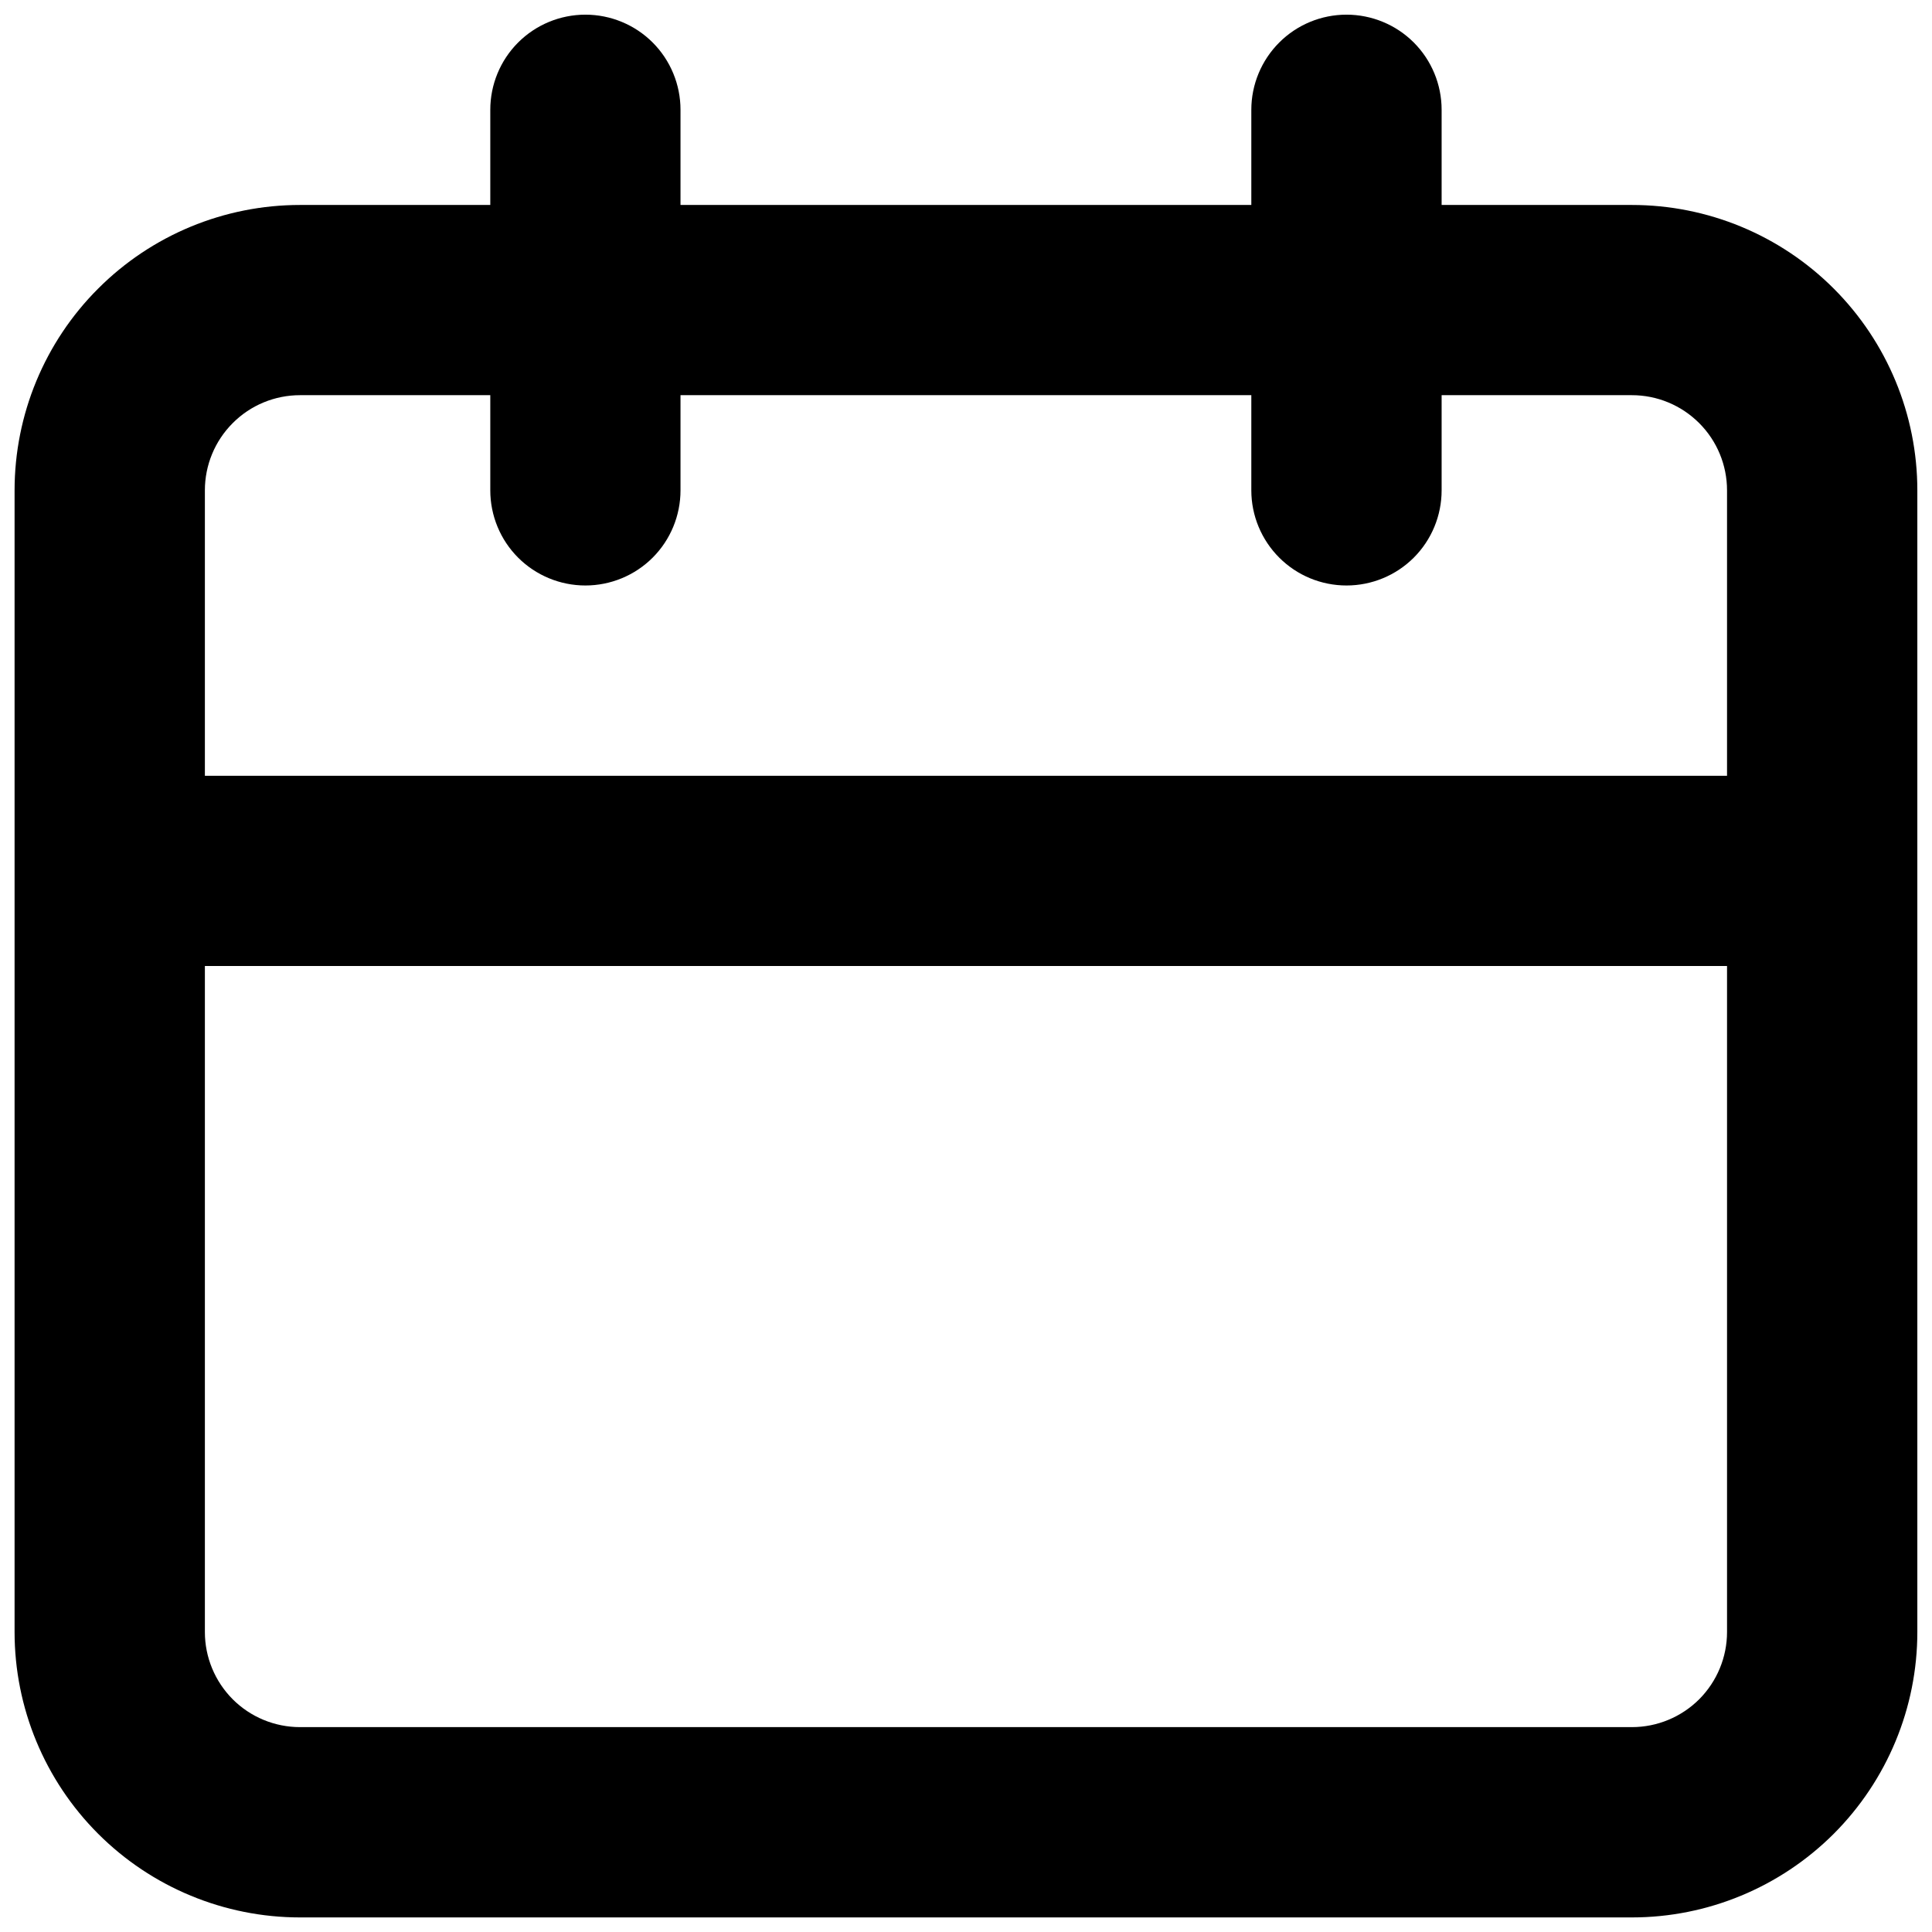 <svg width="22" height="22" viewBox="0 0 22 22" fill="none" xmlns="http://www.w3.org/2000/svg">
<path d="M18.583 2.334H16.416V1.25C16.416 0.963 16.302 0.687 16.099 0.484C15.896 0.281 15.62 0.167 15.333 0.167C15.045 0.167 14.77 0.281 14.567 0.484C14.364 0.687 14.249 0.963 14.249 1.25V2.334H7.749V1.25C7.749 0.963 7.635 0.687 7.432 0.484C7.229 0.281 6.953 0.167 6.666 0.167C6.379 0.167 6.103 0.281 5.9 0.484C5.697 0.687 5.583 0.963 5.583 1.25V2.334H3.416C2.554 2.334 1.727 2.676 1.118 3.286C0.508 3.895 0.166 4.722 0.166 5.584V18.584C0.166 19.446 0.508 20.272 1.118 20.882C1.727 21.491 2.554 21.834 3.416 21.834H18.583C19.445 21.834 20.271 21.491 20.881 20.882C21.49 20.272 21.833 19.446 21.833 18.584V5.584C21.833 4.722 21.49 3.895 20.881 3.286C20.271 2.676 19.445 2.334 18.583 2.334ZM19.666 18.584C19.666 18.871 19.552 19.146 19.349 19.35C19.145 19.553 18.87 19.667 18.583 19.667H3.416C3.129 19.667 2.853 19.553 2.65 19.35C2.447 19.146 2.333 18.871 2.333 18.584V11H19.666V18.584ZM19.666 8.834H2.333V5.584C2.333 5.296 2.447 5.021 2.65 4.818C2.853 4.614 3.129 4.5 3.416 4.5H5.583V5.584C5.583 5.871 5.697 6.147 5.9 6.35C6.103 6.553 6.379 6.667 6.666 6.667C6.953 6.667 7.229 6.553 7.432 6.35C7.635 6.147 7.749 5.871 7.749 5.584V4.5H14.249V5.584C14.249 5.871 14.364 6.147 14.567 6.35C14.77 6.553 15.045 6.667 15.333 6.667C15.62 6.667 15.896 6.553 16.099 6.35C16.302 6.147 16.416 5.871 16.416 5.584V4.5H18.583C18.87 4.5 19.145 4.614 19.349 4.818C19.552 5.021 19.666 5.296 19.666 5.584V8.834Z" fill="currentColor"/>
</svg>
